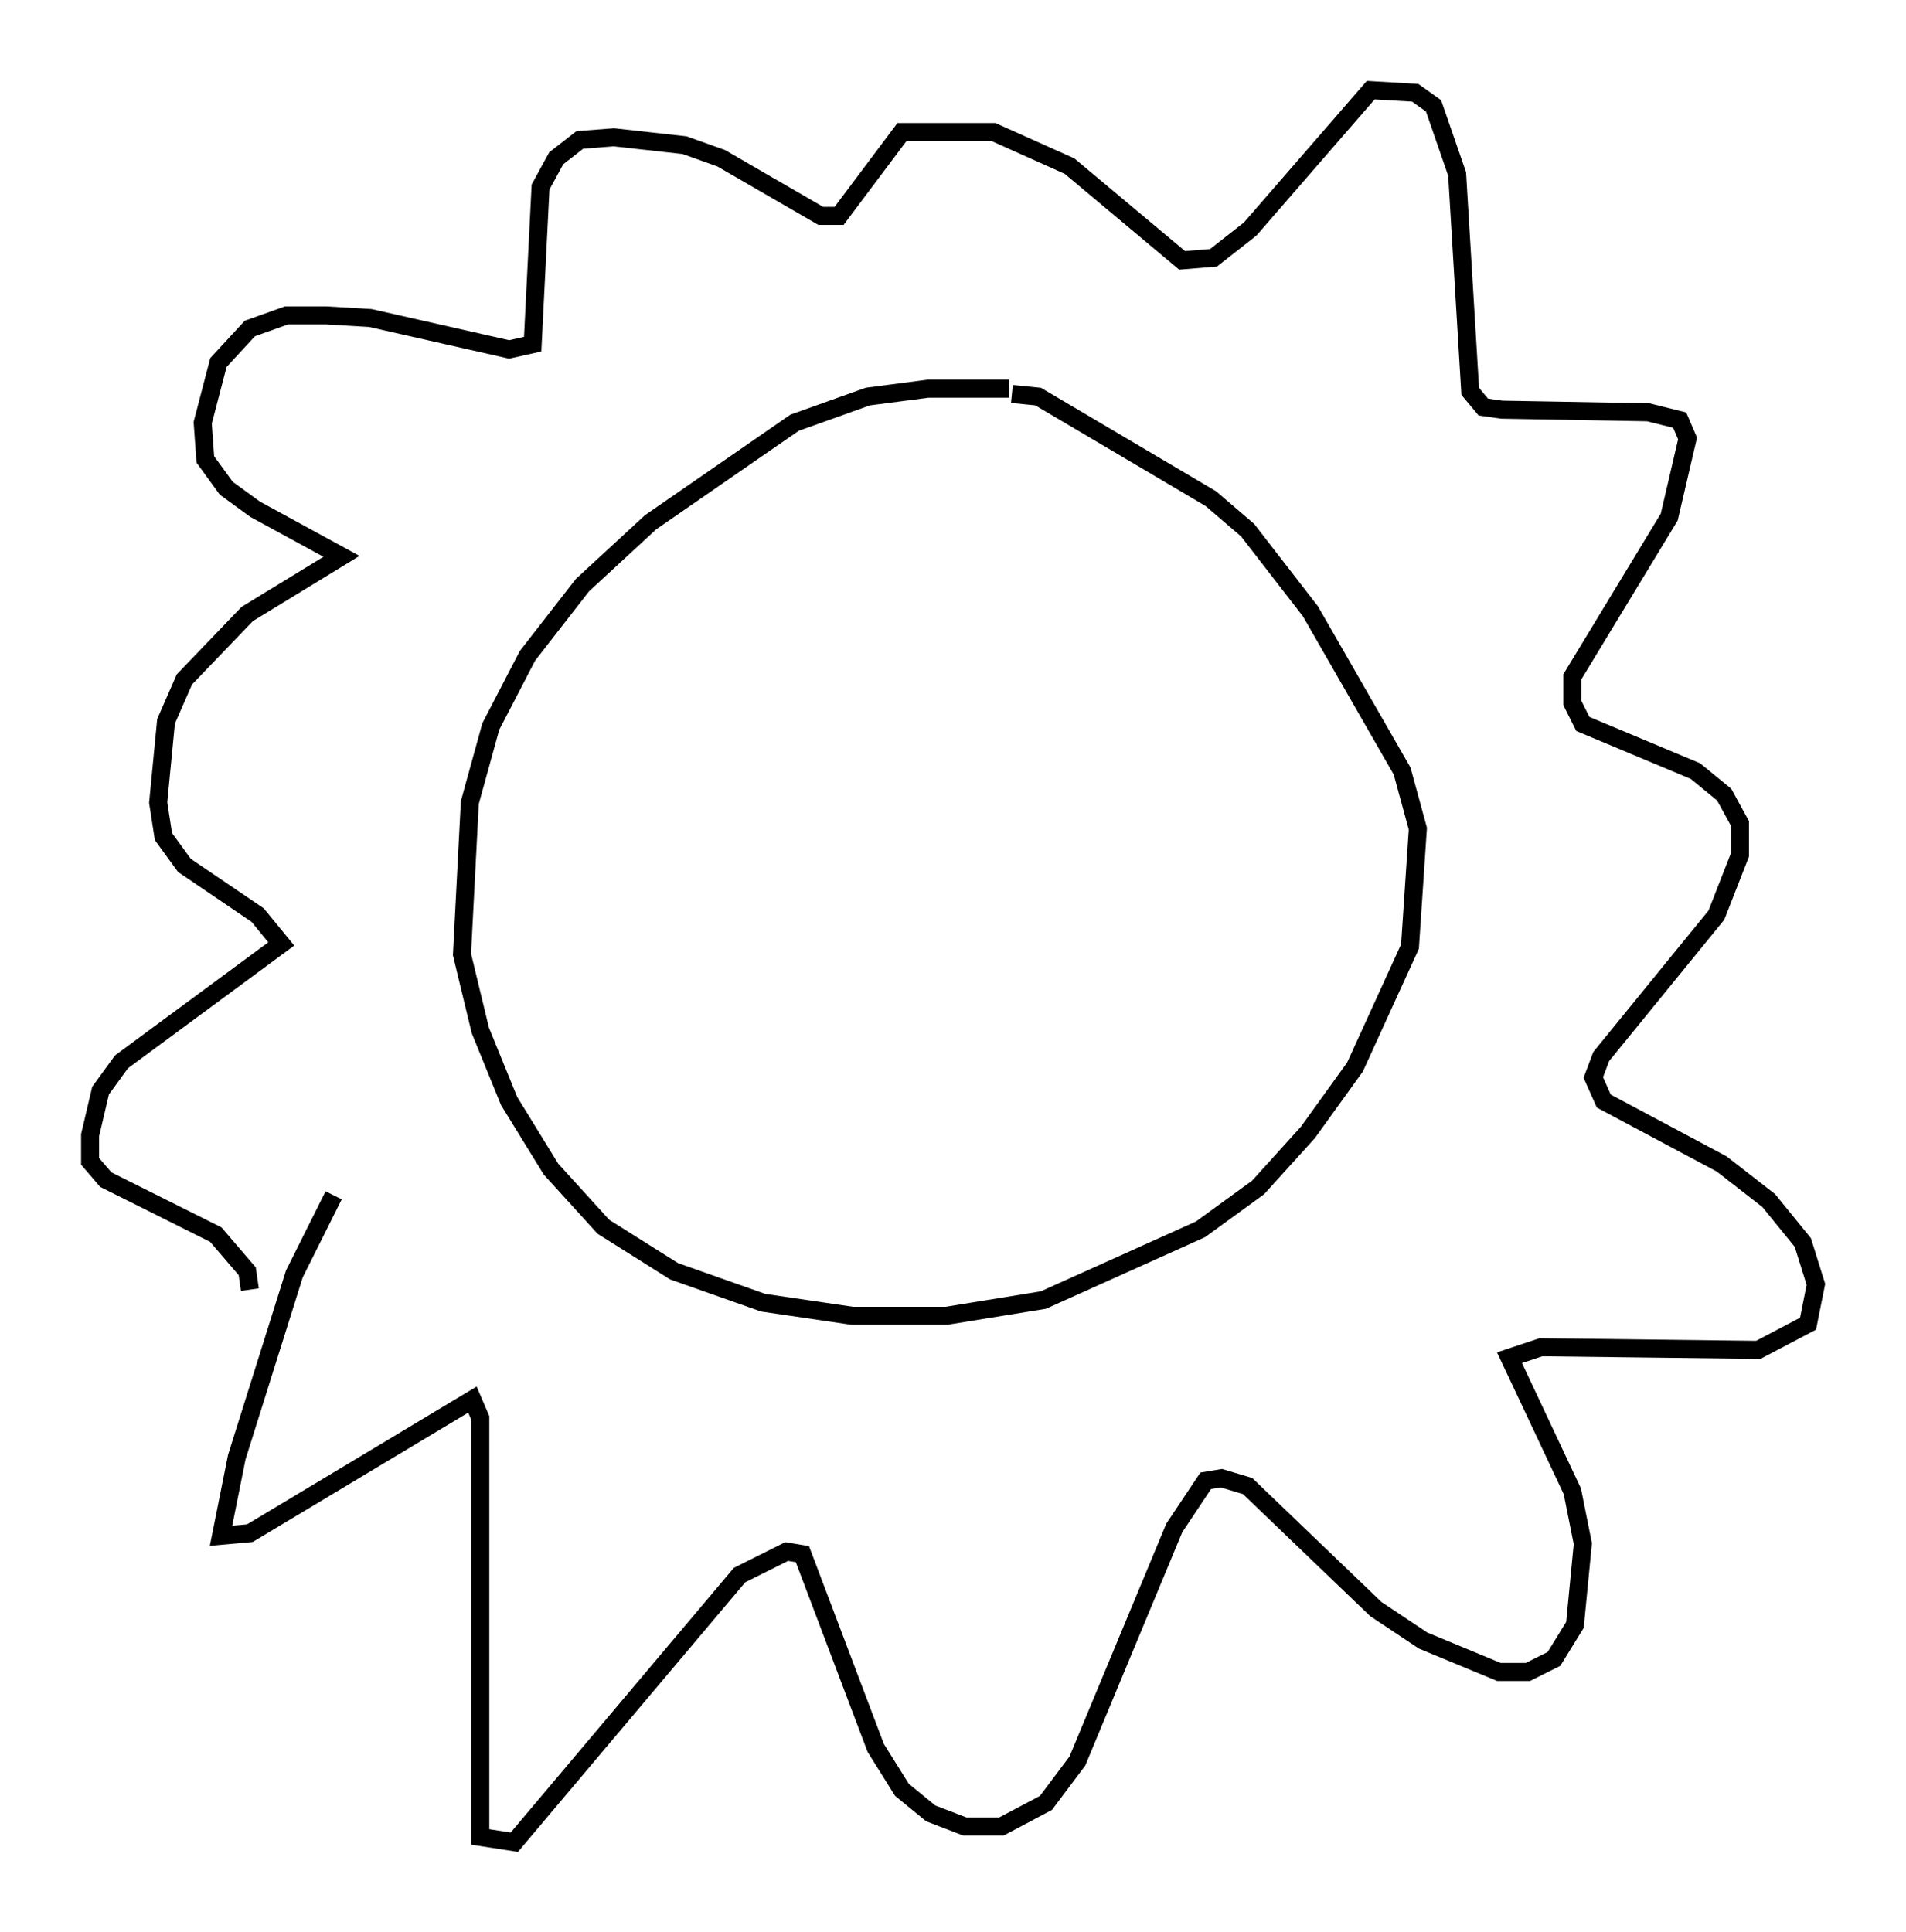 <?xml version="1.0" encoding="utf-8" ?>
<svg baseProfile="full" height="107.173" version="1.1" width="105.72" xmlns="http://www.w3.org/2000/svg" xmlns:ev="http://www.w3.org/2001/xml-events" xmlns:xlink="http://www.w3.org/1999/xlink"><defs /><rect fill="white" height="107.173" width="105.72" x="0" y="0" /><path d="M57.145, 22.14 m-1.162, -0.581 l-4.503, 0.0 -3.341, 0.436 l-4.067, 1.453 -7.989, 5.52 l-3.777, 3.486 -3.05, 3.922 l-2.034, 3.922 -1.162, 4.212 l-0.436, 8.425 1.017, 4.212 l1.598, 3.922 2.324, 3.777 l2.905, 3.196 3.922, 2.469 l4.939, 1.743 4.939, 0.726 l5.229, 0.0 5.374, -0.872 l8.715, -3.922 3.196, -2.324 l2.76, -3.05 2.615, -3.631 l3.05, -6.682 0.436, -6.536 l-0.872, -3.196 -5.084, -8.86 l-3.486, -4.503 -2.034, -1.743 l-9.587, -5.665 -1.453, -0.145 m-37.62, 44.447 l-2.179, 4.358 -3.196, 10.168 l-0.872, 4.358 1.598, -0.145 l12.346, -7.408 0.436, 1.017 l0.0, 23.24 1.888, 0.291 l12.492, -14.816 2.615, -1.307 l0.872, 0.145 4.067, 10.749 l1.453, 2.324 1.598, 1.307 l1.888, 0.726 2.034, 0.0 l2.469, -1.307 1.743, -2.324 l5.374, -12.927 1.743, -2.615 l0.872, -0.145 1.453, 0.436 l7.117, 6.827 2.615, 1.743 l4.212, 1.743 1.598, 0.0 l1.453, -0.726 1.162, -1.888 l0.436, -4.503 -0.581, -2.905 l-3.486, -7.408 1.743, -0.581 l12.056, 0.145 2.76, -1.453 l0.436, -2.179 -0.726, -2.324 l-1.888, -2.324 -2.615, -2.034 l-6.536, -3.486 -0.581, -1.307 l0.436, -1.162 6.391, -7.844 l1.307, -3.341 0.0, -1.743 l-0.872, -1.598 -1.598, -1.307 l-6.246, -2.615 -0.581, -1.162 l0.0, -1.453 5.374, -8.86 l1.017, -4.358 -0.436, -1.017 l-1.743, -0.436 -8.134, -0.145 l-1.017, -0.145 -0.726, -0.872 l-0.726, -12.056 -1.307, -3.777 l-1.017, -0.726 -2.469, -0.145 l-6.682, 7.698 -2.034, 1.598 l-1.743, 0.145 -6.246, -5.229 l-4.212, -1.888 -5.084, 0.0 l-3.486, 4.648 -1.017, 0.0 l-5.52, -3.196 -2.034, -0.726 l-3.922, -0.436 -1.888, 0.145 l-1.307, 1.017 -0.872, 1.598 l-0.436, 8.715 -1.307, 0.291 l-7.698, -1.743 -2.469, -0.145 l-2.179, 0.0 -2.034, 0.726 l-1.743, 1.888 -0.872, 3.341 l0.145, 2.034 1.162, 1.598 l1.598, 1.162 4.793, 2.615 l-5.229, 3.196 -3.486, 3.631 l-1.017, 2.324 -0.436, 4.503 l0.291, 1.888 1.162, 1.598 l4.067, 2.76 1.307, 1.598 l-8.86, 6.536 -1.162, 1.598 l-0.581, 2.469 0.0, 1.453 l0.872, 1.017 6.101, 3.05 l1.743, 2.034 0.145, 1.017 " fill="none" stroke="black" stroke-width="1" /></svg>